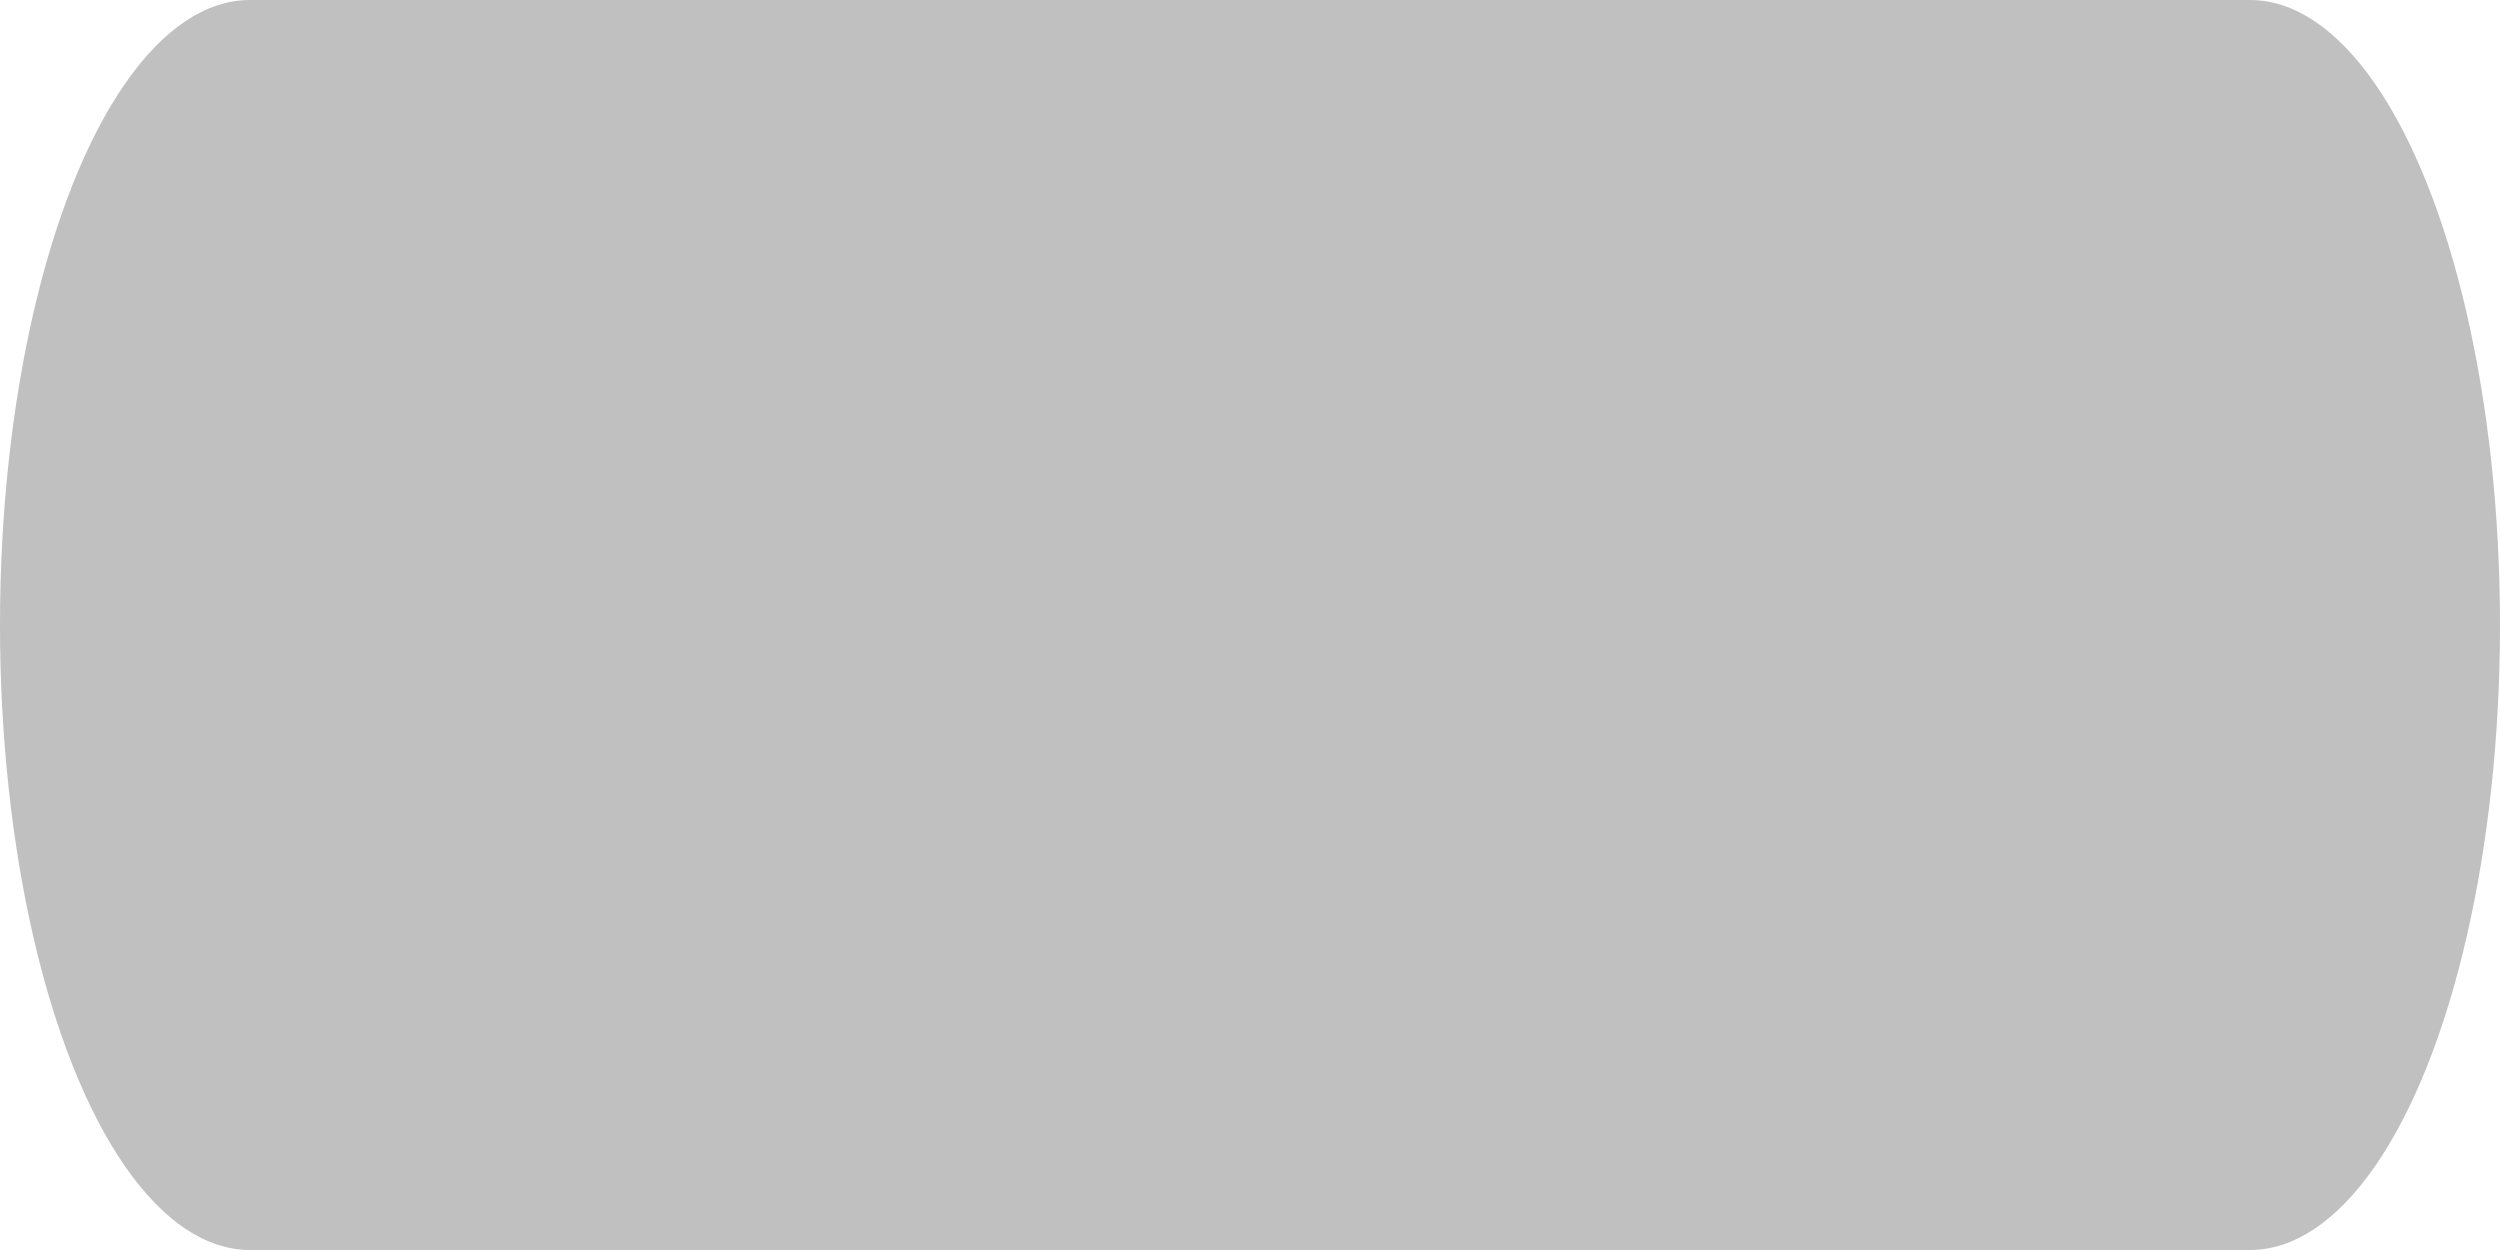 <?xml version="1.0" standalone="no"?>
<svg width="400" height="200"  xmlns="http://www.w3.org/2000/svg" version="1.1">
    <defs>
        <linearGradient id="sharp_gradient_tank" gradientUnits="userSpaceOnUse" x1="0" y1="0" x2="0" y2="200">
          <stop stop-color="gray" offset="0.3" />
          <stop stop-color="silver" offset="0.7" />
        </linearGradient>		
		<linearGradient id="sharp_gradient_tank_side">
          <stop stop-color="gray" offset="0.1" />
          <stop stop-color="silver" offset="0.9" />
        </linearGradient>		
		<linearGradient id="sharp_gradient_level" x1="0%" y1="0%" x2="0%" y2="100%">
          <stop stop-color="black" offset="0.2" />
		  <stop stop-color="brown" offset="0.3" />		  
          <stop stop-color="blue" offset="0.5" />
        </linearGradient>		
		
		<linearGradient id="sharp_gradient_tank2" x1="0%" y1="0%" x2="100%" y2="100%">
          <stop stop-color="black" offset="0.5" />
          <stop stop-color="blue" offset="0.5" />
        </linearGradient>		
	</defs>

    
    <!--rect id="tank" x="0" y="0" width="400" height="200" fill="silver"  /-->	
	<ellipse id="tank_left" rx="40" ry="100" cx="40" cy="100" fill="silver"/>	
	<ellipse id="tank_right" rx="40" ry="100" cx="360" cy="100" fill="silver"/>	
	<rect id="tank" x="40" y="0" width="320" height="200" fill="silver"/>
    	    	
	
	<!--rect id="level" x="5" y="100" width="400" height="100" fill="url(#sharp_gradient_level)" fill-opacity="0.9"/-->			
    <!--rect x="5" y="300" width="400" height="300" fill="url(#sharp_gradient_tank2)" /-->
</svg>